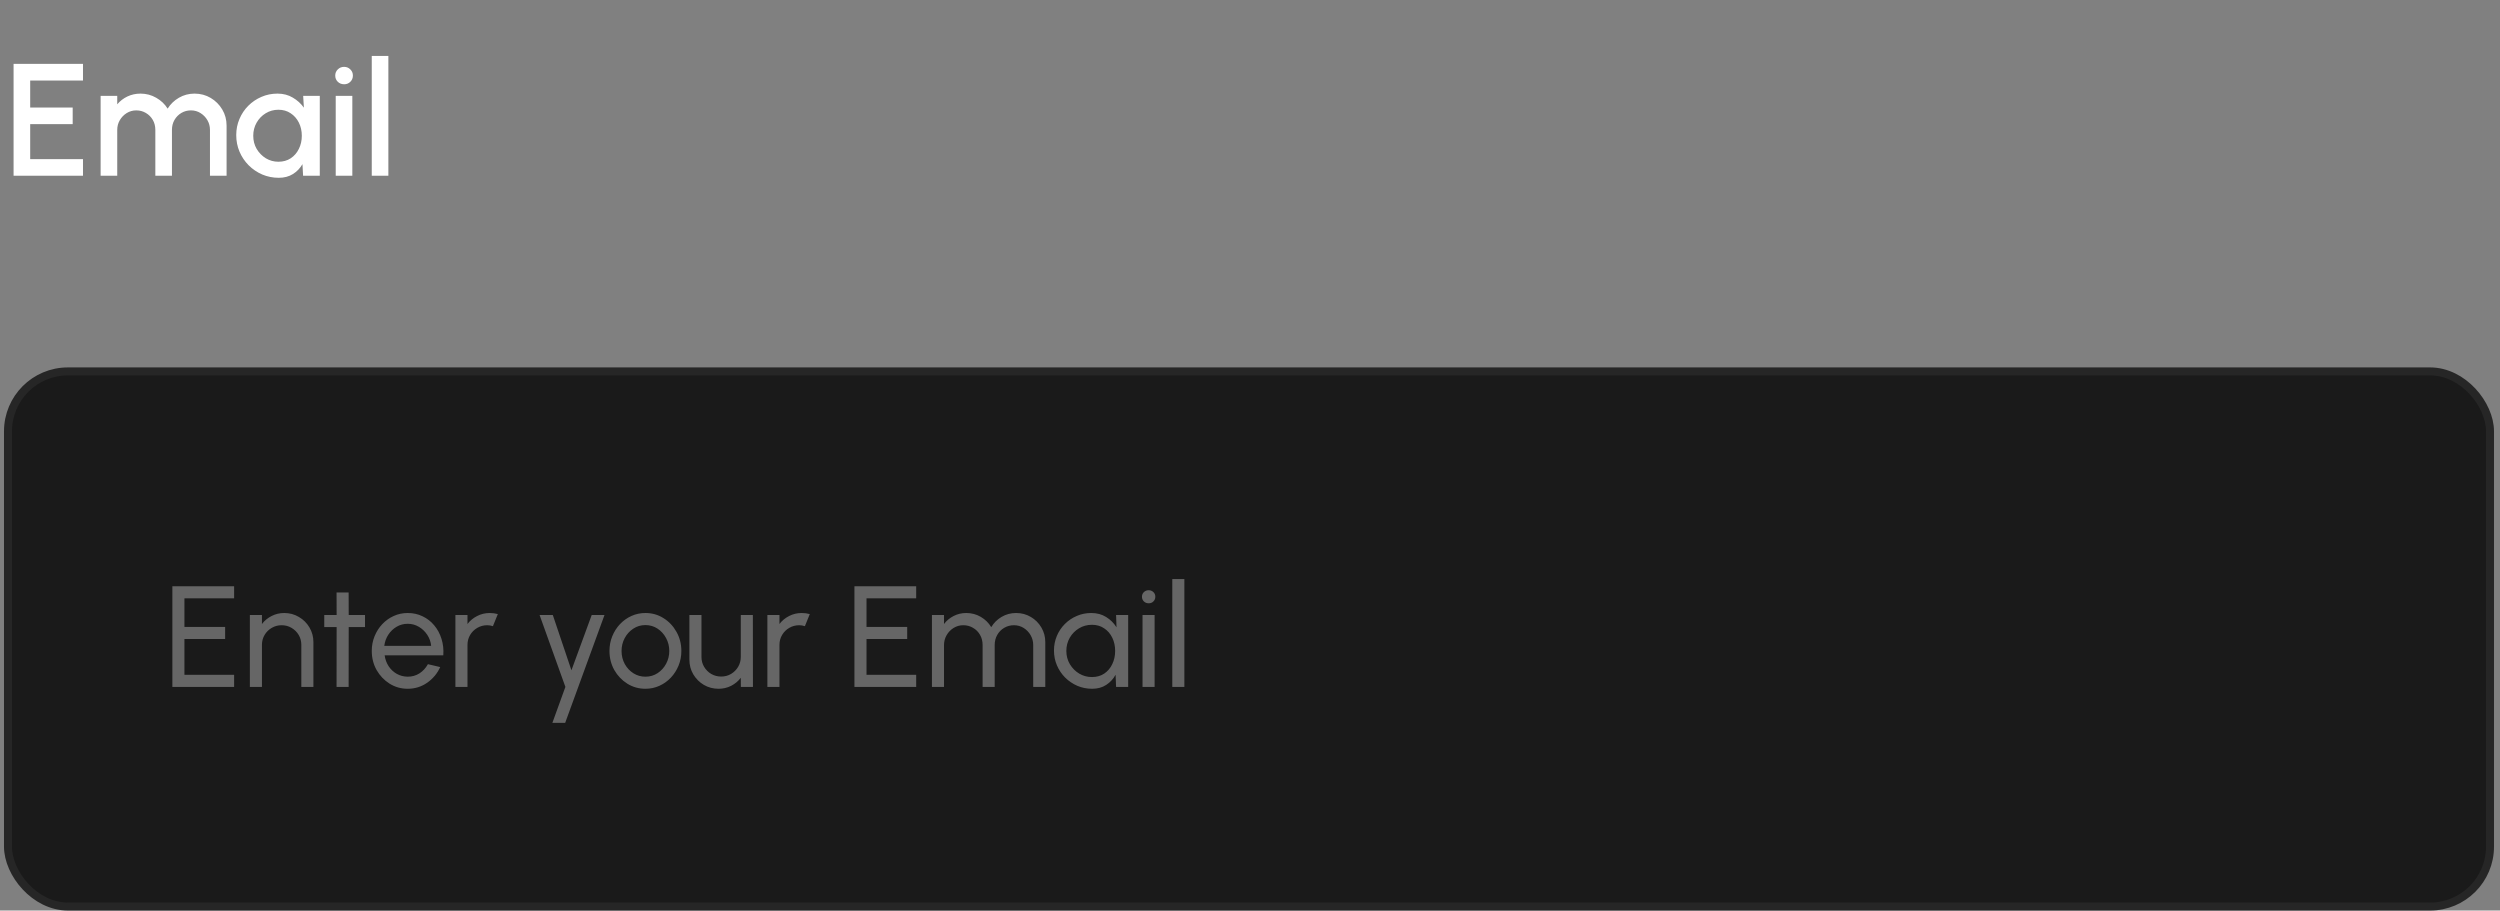 <svg xmlns="http://www.w3.org/2000/svg" width="313" height="114" viewBox="0 0 313 114" fill="none"><rect x="0" y="0" width="313" height="114" fill="#808080" stroke="none"/><path d="M1.7 22V8H10.39V10.08H3.78V13.46H9.1V15.54H3.78V19.92H10.39V22H1.7ZM12.598 22V12H14.678V13.06C15.025 12.647 15.448 12.32 15.948 12.08C16.455 11.84 17.002 11.72 17.588 11.72C18.302 11.72 18.958 11.893 19.558 12.24C20.158 12.58 20.635 13.033 20.988 13.6C21.342 13.033 21.812 12.58 22.398 12.24C22.992 11.893 23.645 11.72 24.358 11.72C25.098 11.72 25.772 11.9 26.378 12.26C26.985 12.62 27.468 13.103 27.828 13.71C28.188 14.317 28.368 14.99 28.368 15.73V22H26.288V16.26C26.288 15.82 26.182 15.417 25.968 15.05C25.755 14.683 25.468 14.387 25.108 14.16C24.748 13.933 24.348 13.82 23.908 13.82C23.468 13.82 23.068 13.927 22.708 14.14C22.348 14.353 22.062 14.643 21.848 15.01C21.635 15.377 21.528 15.793 21.528 16.26V22H19.448V16.26C19.448 15.793 19.342 15.377 19.128 15.01C18.915 14.643 18.625 14.353 18.258 14.14C17.898 13.927 17.498 13.82 17.058 13.82C16.625 13.82 16.225 13.933 15.858 14.16C15.498 14.387 15.212 14.683 14.998 15.05C14.785 15.417 14.678 15.82 14.678 16.26V22H12.598ZM37.957 12H40.037V22H37.947L37.867 20.55C37.573 21.063 37.177 21.477 36.677 21.79C36.177 22.103 35.587 22.26 34.907 22.26C34.173 22.26 33.483 22.123 32.837 21.85C32.19 21.57 31.62 21.183 31.127 20.69C30.64 20.197 30.26 19.63 29.987 18.99C29.713 18.343 29.577 17.65 29.577 16.91C29.577 16.197 29.71 15.527 29.977 14.9C30.243 14.267 30.613 13.713 31.087 13.24C31.56 12.767 32.107 12.397 32.727 12.13C33.353 11.857 34.023 11.72 34.737 11.72C35.463 11.72 36.103 11.887 36.657 12.22C37.217 12.547 37.68 12.967 38.047 13.48L37.957 12ZM34.857 20.25C35.443 20.25 35.957 20.107 36.397 19.82C36.837 19.527 37.177 19.133 37.417 18.64C37.663 18.147 37.787 17.6 37.787 17C37.787 16.393 37.663 15.843 37.417 15.35C37.17 14.857 36.827 14.467 36.387 14.18C35.953 13.887 35.443 13.74 34.857 13.74C34.277 13.74 33.747 13.887 33.267 14.18C32.787 14.473 32.407 14.867 32.127 15.36C31.847 15.853 31.707 16.4 31.707 17C31.707 17.607 31.85 18.157 32.137 18.65C32.43 19.137 32.813 19.527 33.287 19.82C33.767 20.107 34.29 20.25 34.857 20.25ZM42.032 12H44.112V22H42.032V12ZM43.092 10.55C42.772 10.55 42.505 10.447 42.292 10.24C42.079 10.033 41.972 9.773 41.972 9.46C41.972 9.153 42.079 8.897 42.292 8.69C42.505 8.477 42.769 8.37 43.082 8.37C43.389 8.37 43.649 8.477 43.862 8.69C44.075 8.897 44.182 9.153 44.182 9.46C44.182 9.773 44.075 10.033 43.862 10.24C43.655 10.447 43.399 10.55 43.092 10.55ZM46.544 22V7H48.624V22H46.544Z" fill="white"></path><rect x="1" y="46.5" width="310.75" height="67" rx="7.5" fill="#1A1A1A"></rect><rect x="1" y="46.5" width="310.75" height="67" rx="7.5" stroke="#262626"></rect><path d="M21.58 86V73.4H29.311V74.912H23.092V78.494H28.186V80.006H23.092V84.488H29.311V86H21.58ZM39.239 80.402V86H37.727V80.735C37.727 80.279 37.616 79.865 37.394 79.493C37.172 79.121 36.875 78.827 36.503 78.611C36.131 78.389 35.717 78.278 35.261 78.278C34.811 78.278 34.397 78.389 34.019 78.611C33.647 78.827 33.35 79.121 33.128 79.493C32.906 79.865 32.795 80.279 32.795 80.735V86H31.283V77H32.795V78.125C33.113 77.705 33.515 77.372 34.001 77.126C34.487 76.874 35.015 76.748 35.585 76.748C36.257 76.748 36.869 76.913 37.421 77.243C37.979 77.567 38.42 78.005 38.744 78.557C39.074 79.109 39.239 79.724 39.239 80.402ZM45.701 78.512H43.658L43.649 86H42.137L42.146 78.512H40.598V77H42.146L42.137 74.174H43.649L43.658 77H45.701V78.512ZM51.046 86.234C50.218 86.234 49.462 86.021 48.778 85.595C48.1 85.169 47.557 84.599 47.149 83.885C46.747 83.165 46.546 82.37 46.546 81.5C46.546 80.84 46.663 80.225 46.897 79.655C47.131 79.079 47.452 78.575 47.86 78.143C48.274 77.705 48.754 77.363 49.3 77.117C49.846 76.871 50.428 76.748 51.046 76.748C51.724 76.748 52.345 76.886 52.909 77.162C53.479 77.432 53.965 77.81 54.367 78.296C54.775 78.782 55.078 79.346 55.276 79.988C55.48 80.63 55.555 81.317 55.501 82.049H48.157C48.229 82.559 48.397 83.015 48.661 83.417C48.925 83.813 49.261 84.128 49.669 84.362C50.083 84.596 50.542 84.716 51.046 84.722C51.586 84.722 52.075 84.584 52.513 84.308C52.951 84.026 53.305 83.642 53.575 83.156L55.114 83.516C54.754 84.314 54.211 84.968 53.485 85.478C52.759 85.982 51.946 86.234 51.046 86.234ZM48.112 80.861H53.98C53.932 80.357 53.77 79.898 53.494 79.484C53.218 79.064 52.867 78.728 52.441 78.476C52.015 78.224 51.55 78.098 51.046 78.098C50.542 78.098 50.08 78.221 49.66 78.467C49.24 78.713 48.892 79.046 48.616 79.466C48.346 79.88 48.178 80.345 48.112 80.861ZM57.017 86V77H58.529V78.125C58.847 77.705 59.249 77.372 59.736 77.126C60.221 76.874 60.749 76.748 61.319 76.748C61.667 76.748 62.004 76.793 62.328 76.883L61.715 78.395C61.469 78.317 61.23 78.278 60.995 78.278C60.545 78.278 60.132 78.389 59.754 78.611C59.382 78.827 59.084 79.121 58.862 79.493C58.641 79.865 58.529 80.279 58.529 80.735V86H57.017ZM74.081 77H75.683L70.76 90.5H69.158L70.787 86L67.556 77H69.212L71.543 83.921L74.081 77ZM80.806 86.234C79.978 86.234 79.222 86.021 78.538 85.595C77.86 85.169 77.317 84.599 76.909 83.885C76.507 83.165 76.306 82.37 76.306 81.5C76.306 80.84 76.423 80.225 76.657 79.655C76.891 79.079 77.212 78.575 77.62 78.143C78.034 77.705 78.514 77.363 79.06 77.117C79.606 76.871 80.188 76.748 80.806 76.748C81.634 76.748 82.387 76.961 83.065 77.387C83.749 77.813 84.292 78.386 84.694 79.106C85.102 79.826 85.306 80.624 85.306 81.5C85.306 82.154 85.189 82.766 84.955 83.336C84.721 83.906 84.397 84.41 83.983 84.848C83.575 85.28 83.098 85.619 82.552 85.865C82.012 86.111 81.43 86.234 80.806 86.234ZM80.806 84.722C81.37 84.722 81.877 84.575 82.327 84.281C82.783 83.981 83.14 83.588 83.398 83.102C83.662 82.61 83.794 82.076 83.794 81.5C83.794 80.912 83.659 80.372 83.389 79.88C83.125 79.388 82.768 78.995 82.318 78.701C81.868 78.407 81.364 78.26 80.806 78.26C80.242 78.26 79.735 78.41 79.285 78.71C78.835 79.004 78.478 79.397 78.214 79.889C77.95 80.381 77.818 80.918 77.818 81.5C77.818 82.1 77.953 82.646 78.223 83.138C78.493 83.624 78.856 84.011 79.312 84.299C79.768 84.581 80.266 84.722 80.806 84.722ZM86.312 82.58V77H87.824V82.247C87.824 82.703 87.935 83.117 88.157 83.489C88.379 83.861 88.676 84.158 89.048 84.38C89.426 84.596 89.84 84.704 90.29 84.704C90.746 84.704 91.157 84.596 91.523 84.38C91.895 84.158 92.192 83.861 92.414 83.489C92.636 83.117 92.747 82.703 92.747 82.247V77H94.259L94.268 86H92.756L92.747 84.857C92.429 85.277 92.027 85.613 91.541 85.865C91.055 86.111 90.53 86.234 89.966 86.234C89.294 86.234 88.679 86.072 88.121 85.748C87.569 85.418 87.128 84.977 86.798 84.425C86.474 83.873 86.312 83.258 86.312 82.58ZM96.076 86V77H97.588V78.125C97.906 77.705 98.308 77.372 98.794 77.126C99.28 76.874 99.808 76.748 100.378 76.748C100.726 76.748 101.062 76.793 101.386 76.883L100.774 78.395C100.528 78.317 100.288 78.278 100.054 78.278C99.604 78.278 99.19 78.389 98.812 78.611C98.44 78.827 98.143 79.121 97.921 79.493C97.699 79.865 97.588 80.279 97.588 80.735V86H96.076ZM106.975 86V73.4H114.706V74.912H108.487V78.494H113.581V80.006H108.487V84.488H114.706V86H106.975ZM116.678 86V77H118.19V78.125C118.508 77.705 118.907 77.372 119.387 77.126C119.873 76.874 120.401 76.748 120.971 76.748C121.637 76.748 122.246 76.91 122.798 77.234C123.35 77.558 123.785 77.987 124.103 78.521C124.421 77.987 124.853 77.558 125.399 77.234C125.951 76.91 126.557 76.748 127.217 76.748C127.895 76.748 128.51 76.913 129.062 77.243C129.614 77.567 130.052 78.005 130.376 78.557C130.706 79.109 130.871 79.724 130.871 80.402V86H129.359V80.762C129.359 80.318 129.251 79.907 129.035 79.529C128.819 79.151 128.528 78.848 128.162 78.62C127.796 78.392 127.391 78.278 126.947 78.278C126.503 78.278 126.098 78.386 125.732 78.602C125.366 78.812 125.075 79.106 124.859 79.484C124.643 79.856 124.535 80.282 124.535 80.762V86H123.023V80.762C123.023 80.282 122.915 79.856 122.699 79.484C122.483 79.106 122.189 78.812 121.817 78.602C121.451 78.386 121.046 78.278 120.602 78.278C120.164 78.278 119.759 78.392 119.387 78.62C119.021 78.848 118.73 79.151 118.514 79.529C118.298 79.907 118.19 80.318 118.19 80.762V86H116.678ZM139.734 77H141.246V86H139.734L139.671 84.479C139.389 85.001 138.999 85.424 138.501 85.748C138.009 86.072 137.421 86.234 136.737 86.234C136.077 86.234 135.459 86.111 134.883 85.865C134.307 85.613 133.797 85.268 133.353 84.83C132.915 84.386 132.573 83.876 132.327 83.3C132.081 82.724 131.958 82.103 131.958 81.437C131.958 80.795 132.078 80.189 132.318 79.619C132.558 79.049 132.891 78.551 133.317 78.125C133.749 77.693 134.247 77.357 134.811 77.117C135.375 76.871 135.981 76.748 136.629 76.748C137.337 76.748 137.958 76.916 138.492 77.252C139.026 77.582 139.458 78.011 139.788 78.539L139.734 77ZM136.71 84.767C137.304 84.767 137.817 84.623 138.249 84.335C138.687 84.041 139.023 83.645 139.257 83.147C139.497 82.649 139.617 82.1 139.617 81.5C139.617 80.888 139.497 80.336 139.257 79.844C139.017 79.346 138.678 78.953 138.24 78.665C137.808 78.371 137.298 78.224 136.71 78.224C136.116 78.224 135.576 78.371 135.09 78.665C134.604 78.959 134.217 79.355 133.929 79.853C133.647 80.345 133.506 80.894 133.506 81.5C133.506 82.106 133.653 82.658 133.947 83.156C134.241 83.648 134.631 84.041 135.117 84.335C135.603 84.623 136.134 84.767 136.71 84.767ZM143.045 77H144.557V86H143.045V77ZM143.819 75.533C143.579 75.533 143.378 75.455 143.216 75.299C143.054 75.143 142.973 74.948 142.973 74.714C142.973 74.48 143.054 74.285 143.216 74.129C143.378 73.973 143.576 73.895 143.81 73.895C144.044 73.895 144.242 73.973 144.404 74.129C144.566 74.285 144.647 74.48 144.647 74.714C144.647 74.948 144.566 75.143 144.404 75.299C144.248 75.455 144.053 75.533 143.819 75.533ZM146.771 86V72.5H148.283V86H146.771Z" fill="#666666"></path></svg>
